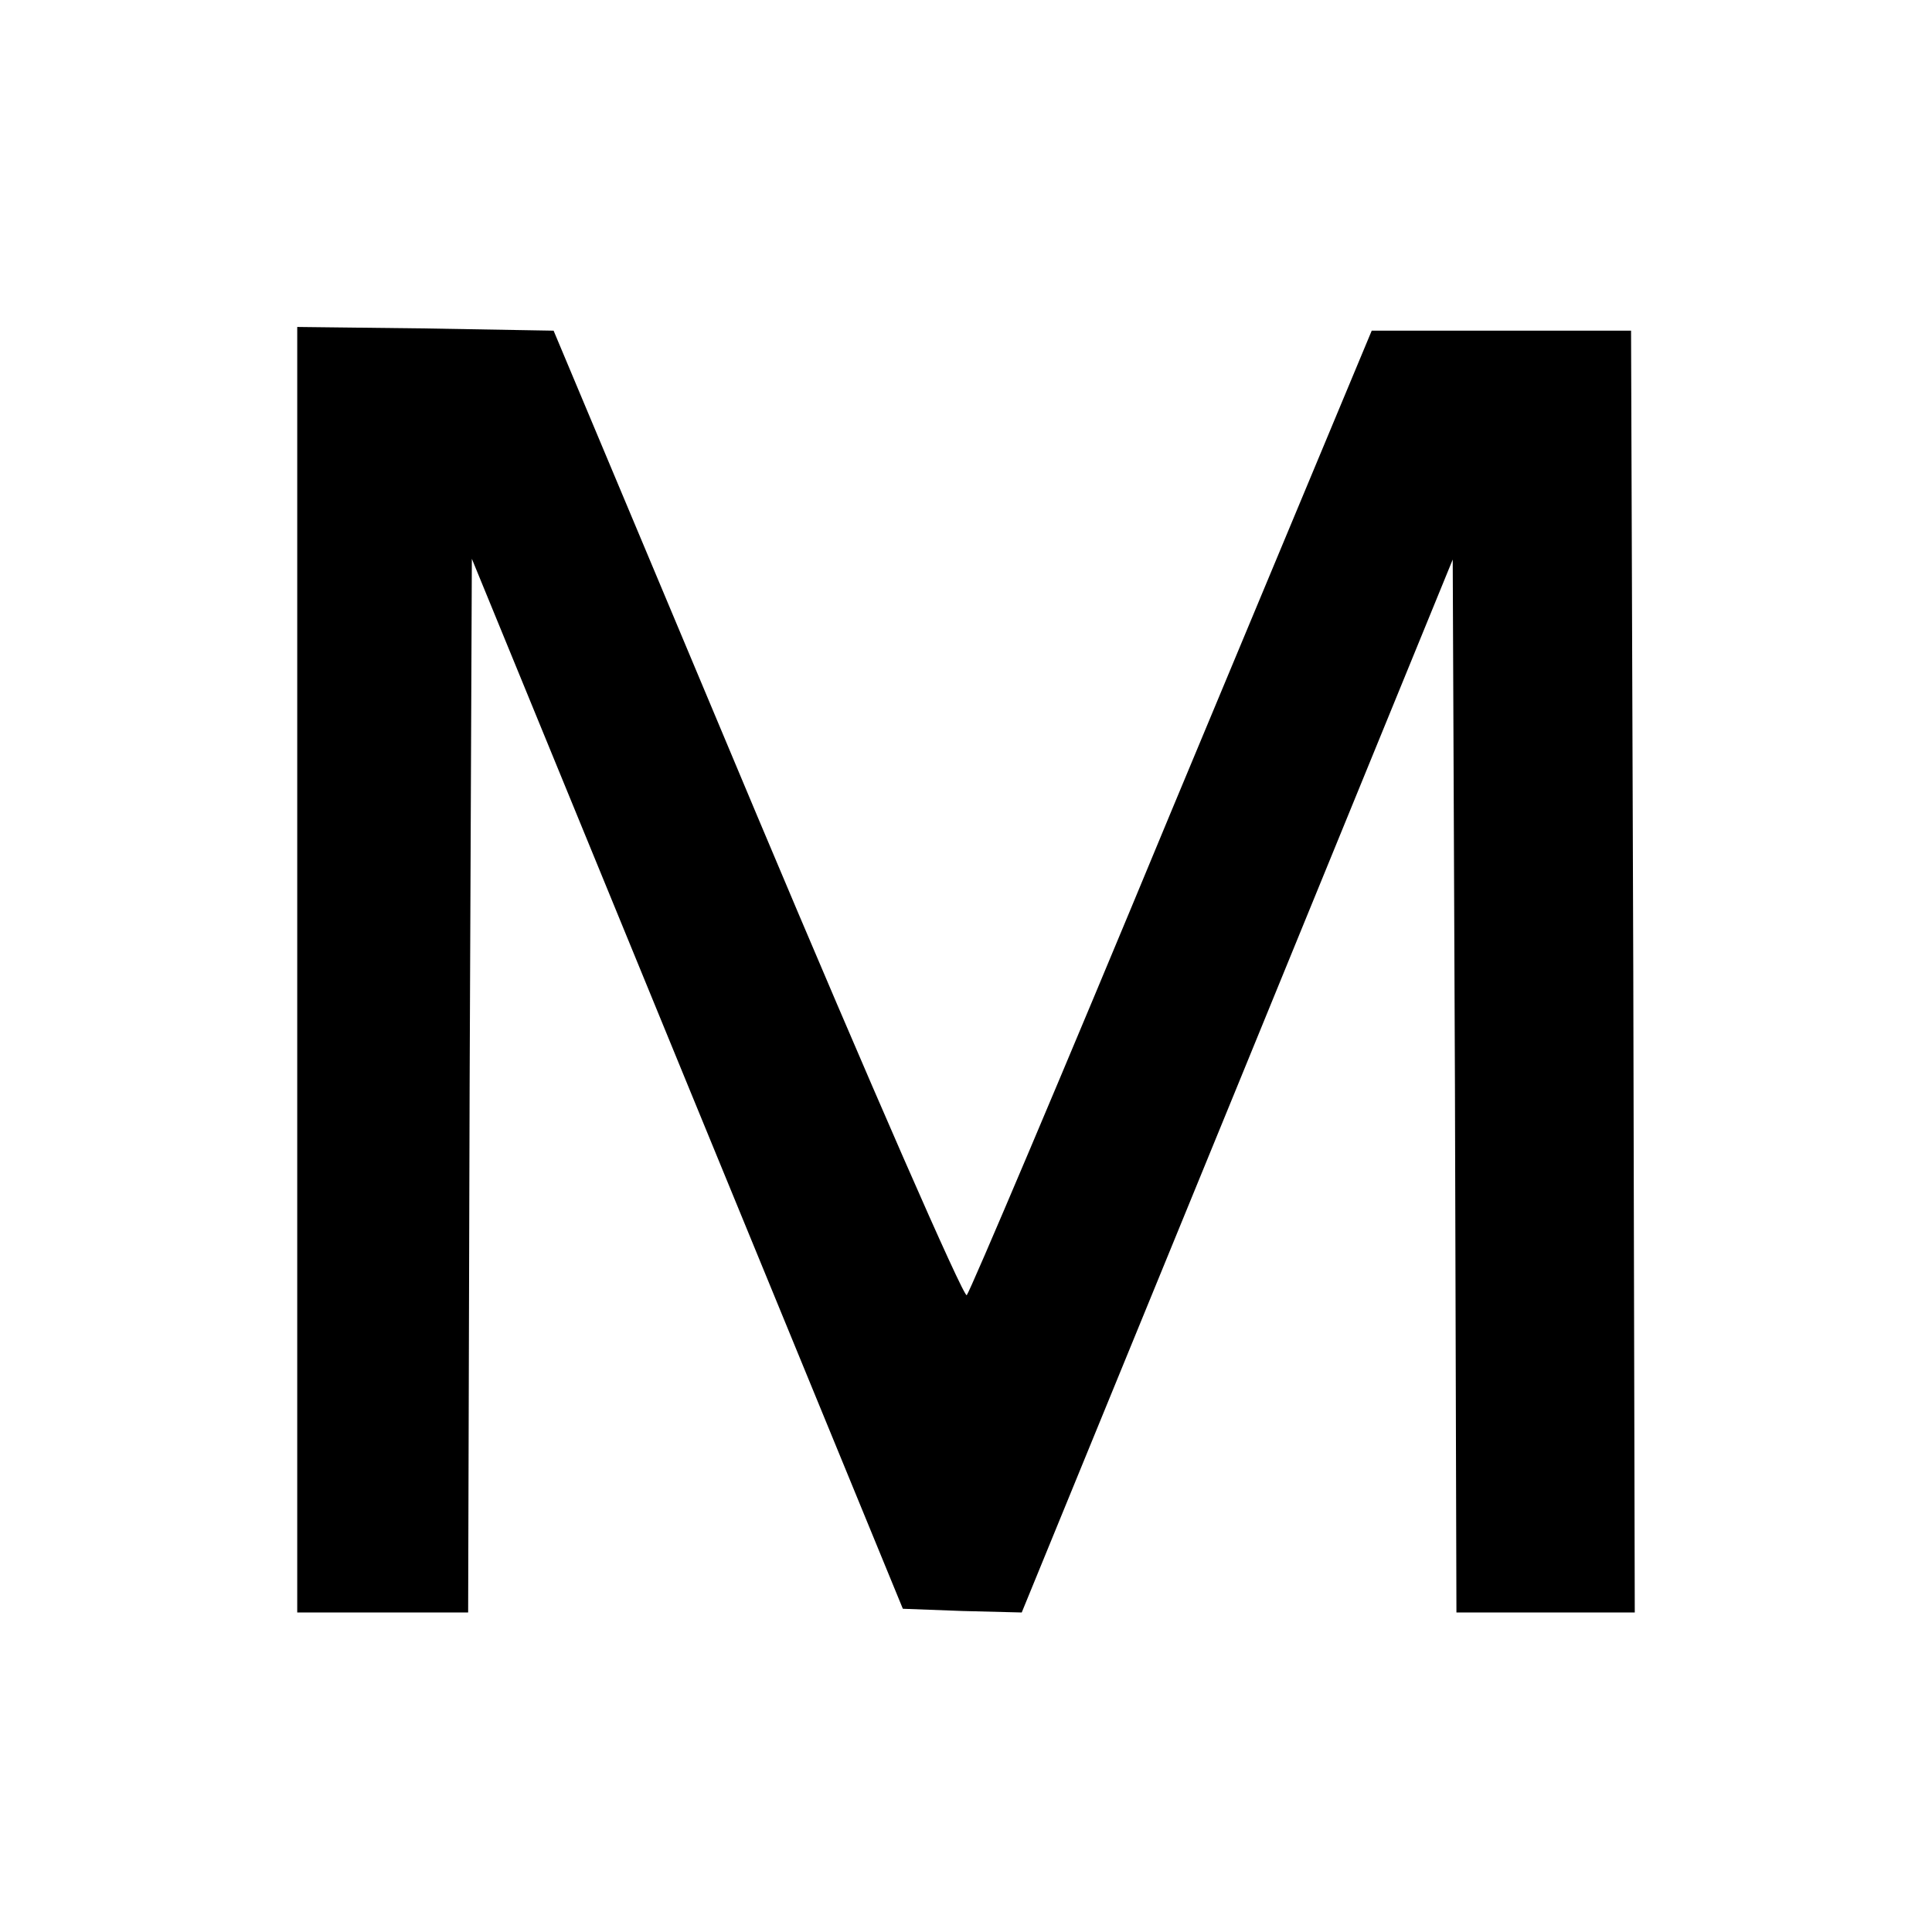 <?xml version="1.0" standalone="no"?>
<!DOCTYPE svg PUBLIC "-//W3C//DTD SVG 20010904//EN"
 "http://www.w3.org/TR/2001/REC-SVG-20010904/DTD/svg10.dtd">
<svg version="1.0" xmlns="http://www.w3.org/2000/svg"
 width="260pt" height="260pt" viewBox="0 0 260 260"
 preserveAspectRatio="xMidYMid meet">
<g transform="translate(0,260) scale(0.1,-0.1)"
fill="#000000" stroke="none">
<path d="M400 1295 l0 -865 115 0 115 0 2 709 3 709 290 -707 290 -706 80 -3
80 -2 290 708 290 709 3 -709 2 -708 120 0 120 0 -2 863 -3 862 -175 0 -174 0
-269 -645 c-147 -355 -272 -649 -276 -653 -4 -4 -131 286 -282 645 l-274 653
-173 3 -172 2 0 -865z"/>
</g>
</svg>
